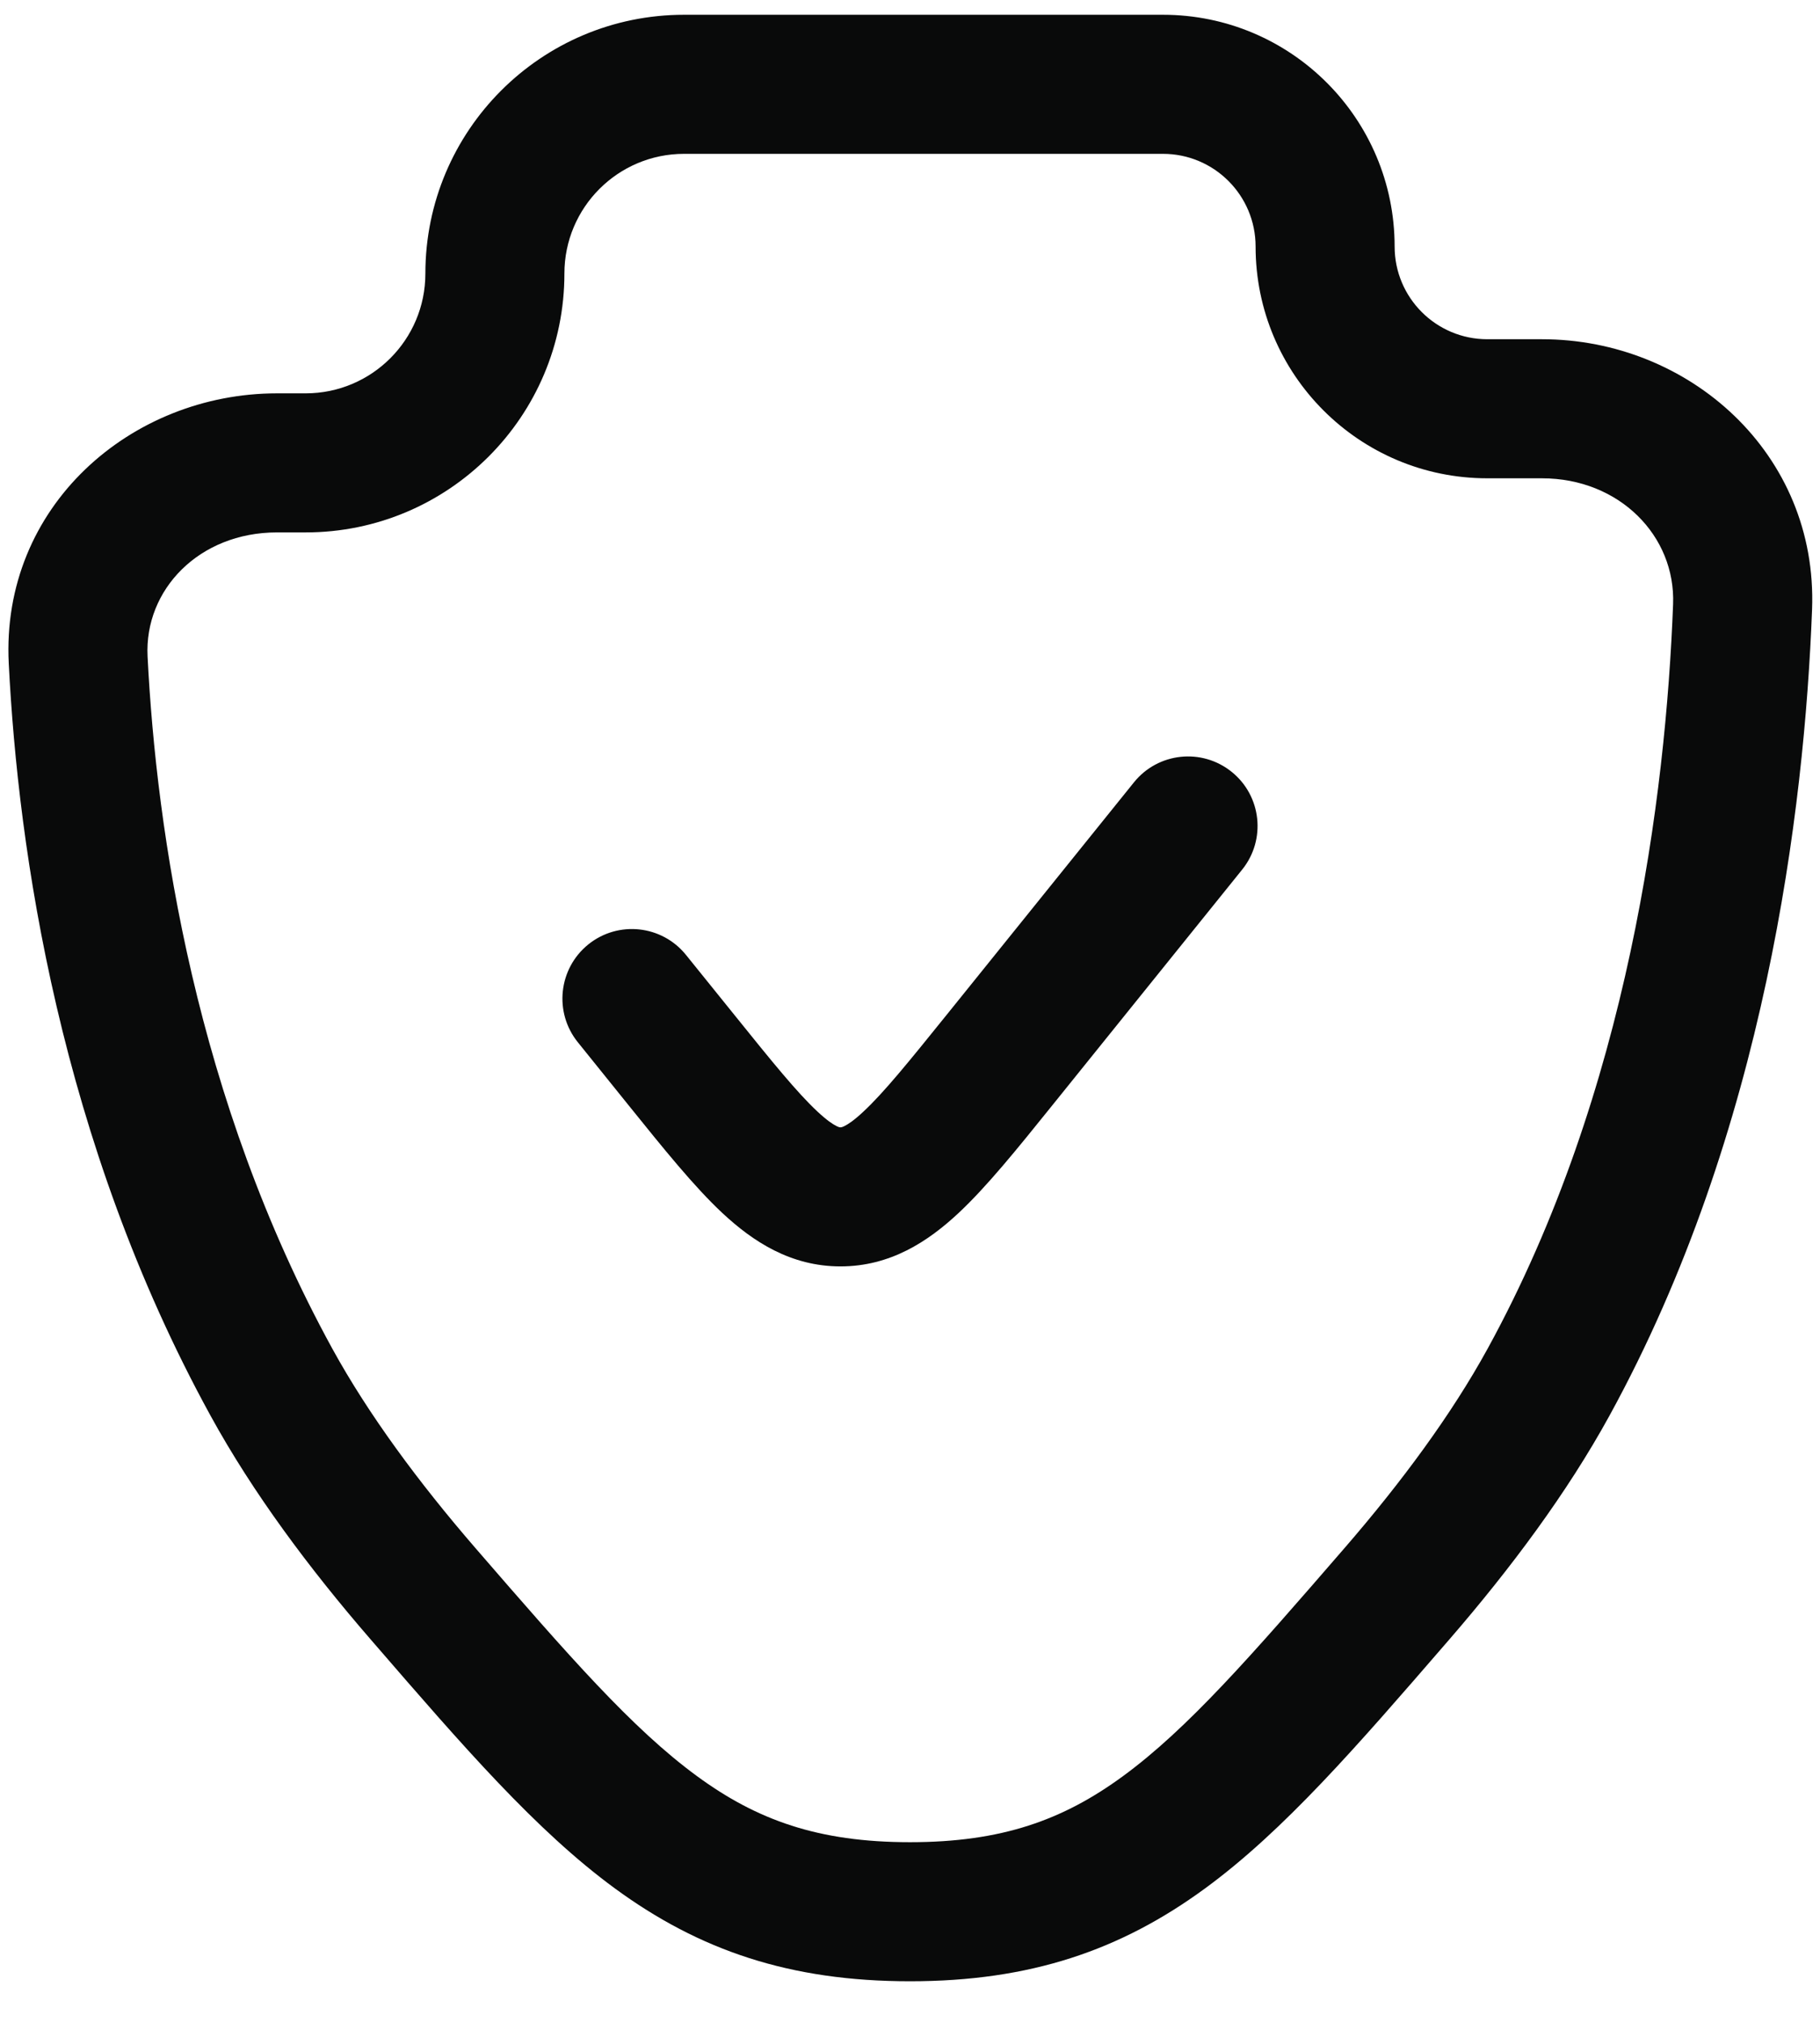 <svg width="36" height="40" viewBox="0 0 36 40" fill="none" xmlns="http://www.w3.org/2000/svg">
<path d="M24.57 17.196C25.047 16.605 24.954 15.739 24.363 15.263C23.771 14.786 22.905 14.879 22.429 15.471L18.723 20.07C17.962 21.014 17.482 21.605 17.082 21.978C16.895 22.154 16.774 22.232 16.706 22.266C16.654 22.292 16.636 22.292 16.626 22.292H16.623C16.614 22.292 16.595 22.292 16.544 22.266C16.475 22.232 16.355 22.154 16.167 21.978C15.768 21.605 15.287 21.014 14.527 20.07L13.57 18.884C13.094 18.292 12.228 18.199 11.637 18.675C11.046 19.152 10.953 20.018 11.429 20.609L12.445 21.87C13.128 22.717 13.73 23.465 14.29 23.988C14.892 24.549 15.639 25.042 16.625 25.042C17.611 25.042 18.358 24.549 18.959 23.988C19.519 23.465 20.122 22.717 20.805 21.869L24.57 17.196Z" fill="#090A0A"/>
<path fill-rule="evenodd" clip-rule="evenodd" d="M13.532 0.292C10.705 0.292 8.414 2.583 8.414 5.41C8.414 6.718 7.353 7.778 6.046 7.778H5.479C2.59 7.778 0.016 10.013 0.173 13.118C0.359 16.805 1.178 22.552 4.165 27.995C5.001 29.519 6.118 31.017 7.326 32.412L7.417 32.517C9.154 34.525 10.603 36.199 12.16 37.34C13.835 38.567 15.623 39.178 18 39.178C20.376 39.178 22.164 38.567 23.839 37.34C25.397 36.199 26.845 34.525 28.583 32.517L28.674 32.412C29.881 31.017 30.999 29.519 31.835 27.995C34.921 22.371 35.691 16.015 35.843 12.054C35.961 8.963 33.405 6.708 30.5 6.708H29.419C28.407 6.708 27.586 5.887 27.586 4.875C27.586 2.344 25.534 0.292 23.003 0.292H13.532ZM11.164 5.41C11.164 4.102 12.224 3.042 13.532 3.042H23.003C24.015 3.042 24.836 3.862 24.836 4.875C24.836 7.406 26.888 9.458 29.419 9.458H30.5C32.035 9.458 33.146 10.601 33.094 11.948C32.95 15.734 32.211 21.593 29.424 26.672C28.711 27.971 27.724 29.308 26.594 30.613C24.742 32.752 23.492 34.185 22.214 35.121C21.027 35.991 19.813 36.428 18 36.428C16.187 36.428 14.973 35.991 13.786 35.121C12.508 34.185 11.257 32.752 9.405 30.613C8.276 29.308 7.289 27.971 6.575 26.672C3.865 21.732 3.094 16.446 2.919 12.98C2.853 11.661 3.939 10.528 5.479 10.528H6.046C8.872 10.528 11.164 8.236 11.164 5.41Z" fill="#090A0A"/>
</svg>
